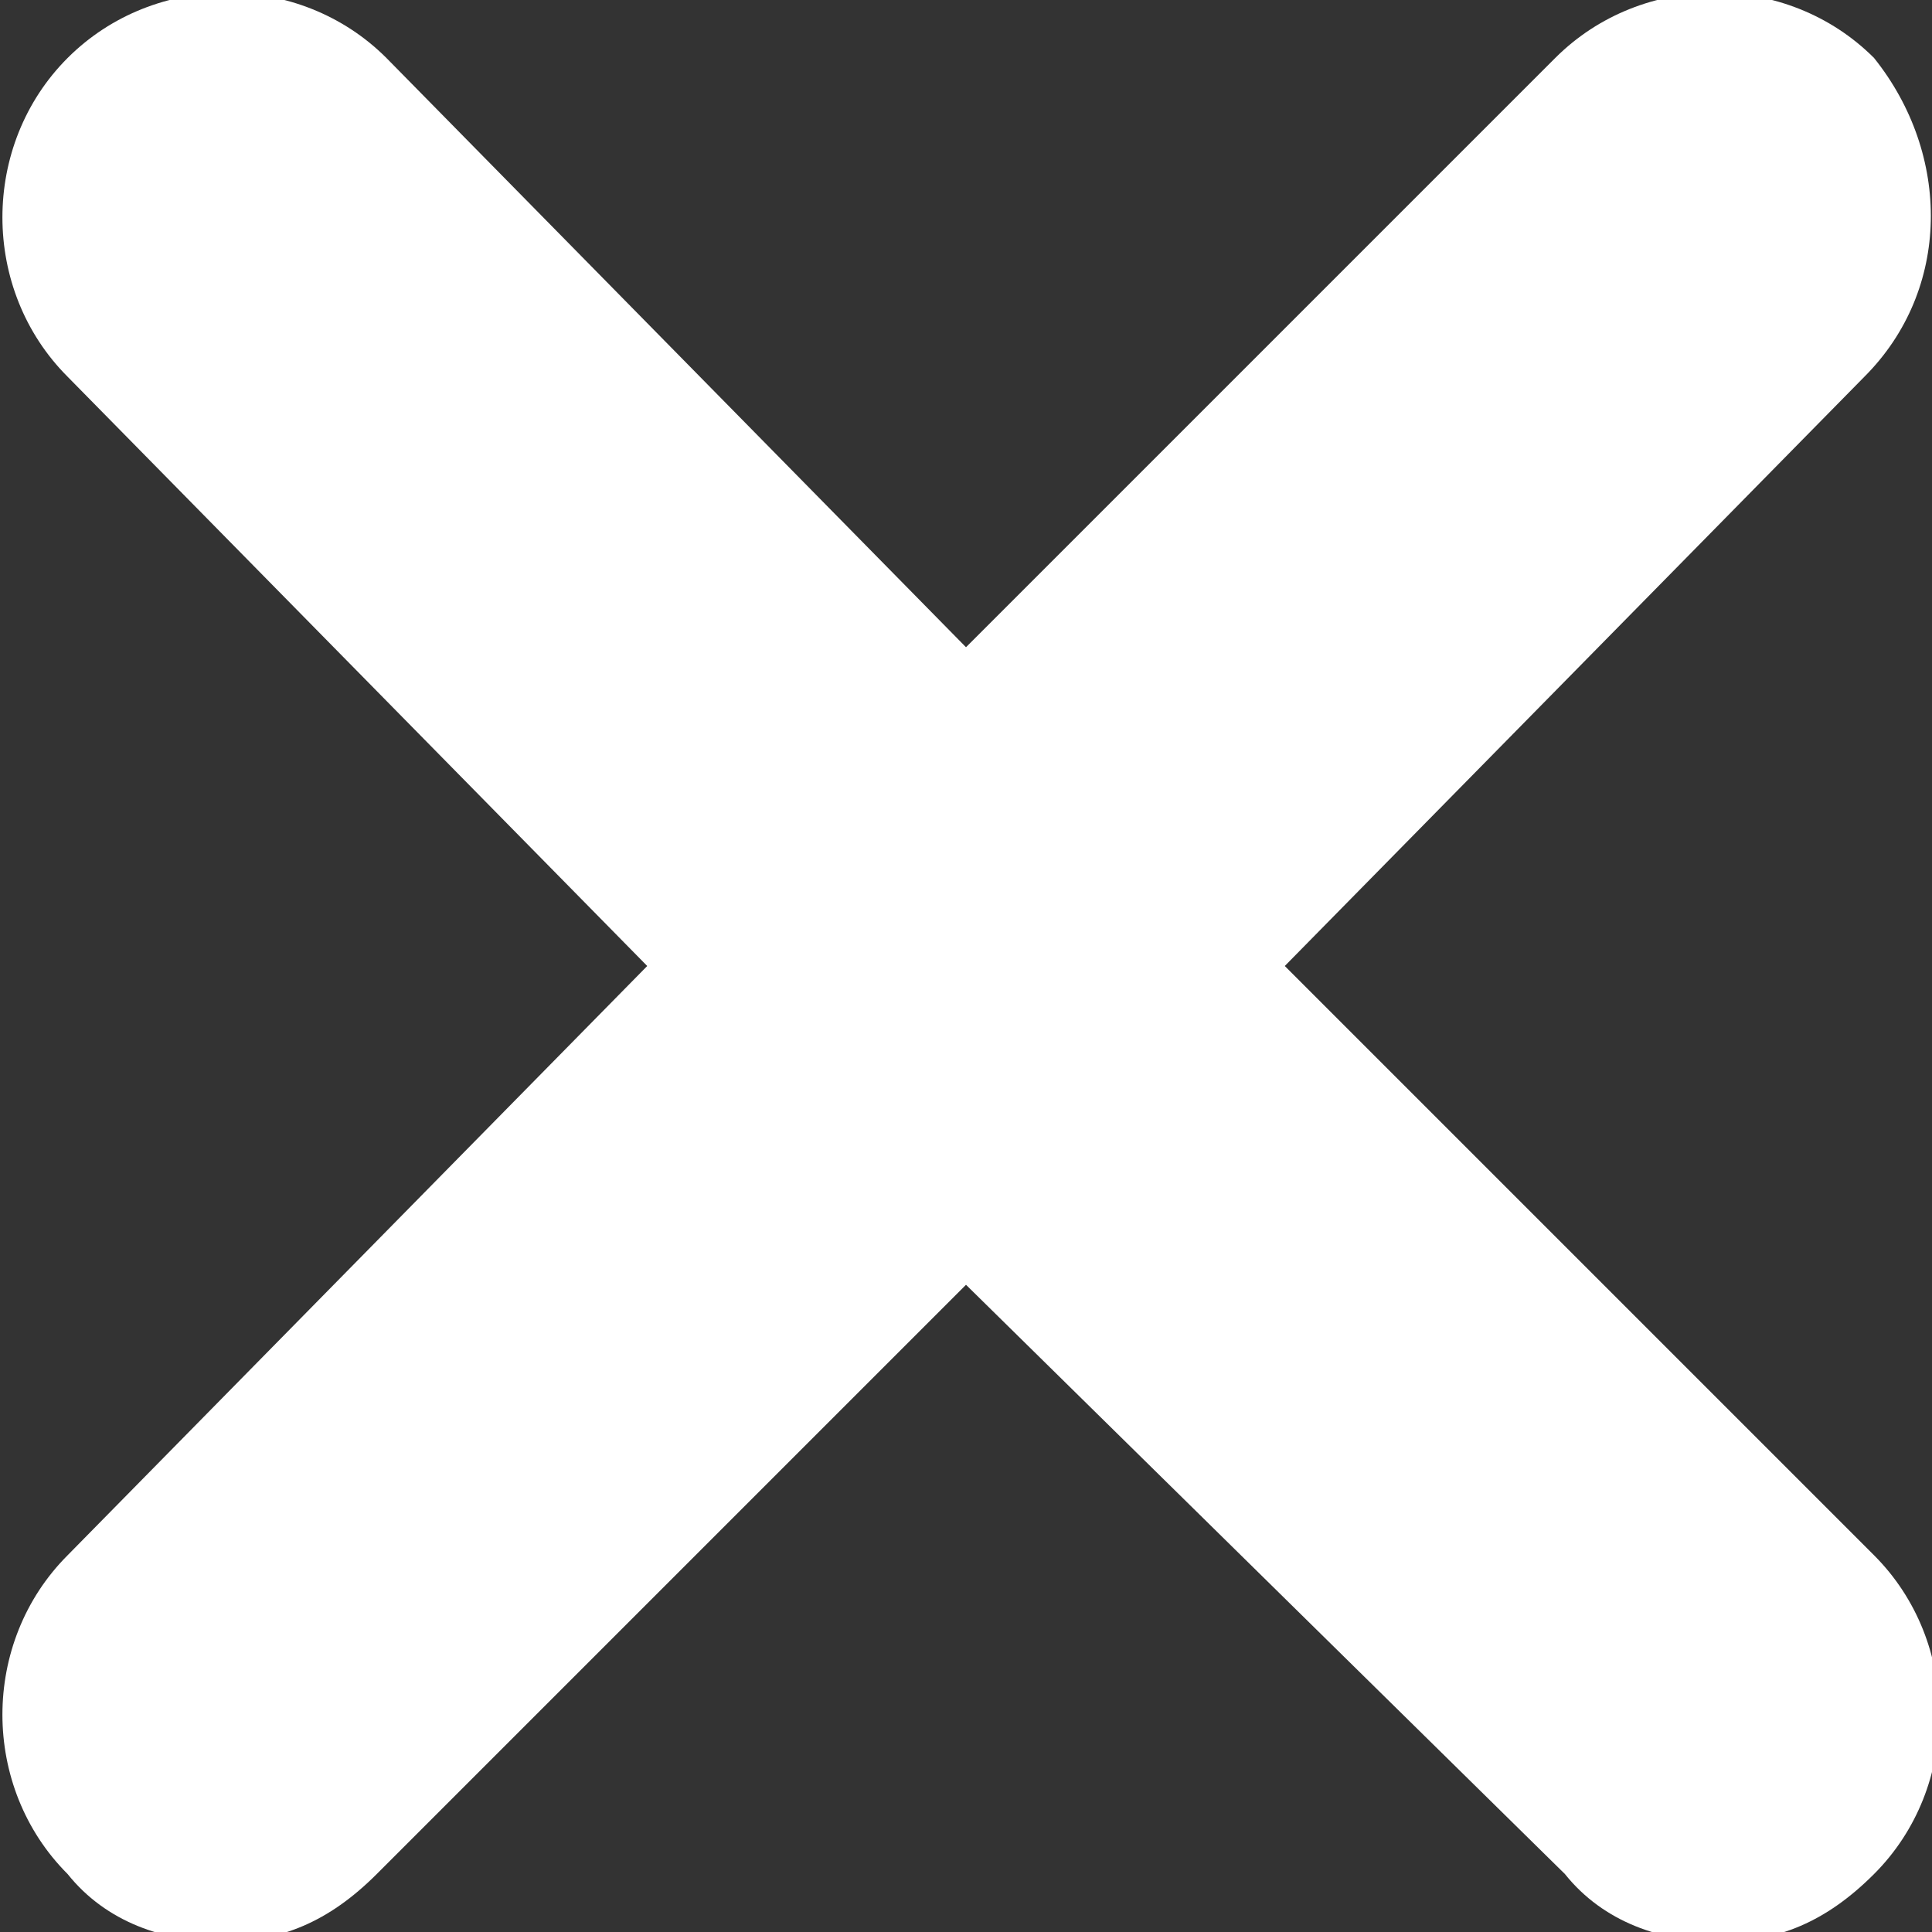 <?xml version="1.0" encoding="utf-8"?>
<!-- Generator: Adobe Illustrator 23.0.1, SVG Export Plug-In . SVG Version: 6.00 Build 0)  -->
<svg version="1.1" id="Capa_1" xmlns="http://www.w3.org/2000/svg" xmlns:xlink="http://www.w3.org/1999/xlink" x="0px" y="0px"
	 viewBox="0 0 20 20" style="enable-background:new 0 0 20 20;" xml:space="preserve">
<rect x="0" y="0" width="20" height="20" fill="#333333" stroke="none"/>
<style type="text/css">
	.st0{fill:#FFFFFF;}
</style>
<g>
	<g>
		<path class="st0" d="M19.3,3.9l-6,6.1l6.1,6.1c0.9,0.9,0.9,2.4,0,3.3c-0.5,0.5-1,0.7-1.6,0.7s-1.2-0.2-1.6-0.7L10,13.3l-6.1,6.1
			c-0.5,0.5-1,0.7-1.6,0.7s-1.2-0.2-1.6-0.7c-0.9-0.9-0.9-2.4,0-3.3l6-6.1l-6-6.1c-0.9-0.9-0.9-2.4,0-3.3s2.4-0.9,3.3,0l6,6.1
			l6.1-6.1c0.9-0.9,2.4-0.9,3.3,0C20.2,1.6,20.2,3,19.3,3.9z"/>
	</g>
</g>
</svg>
